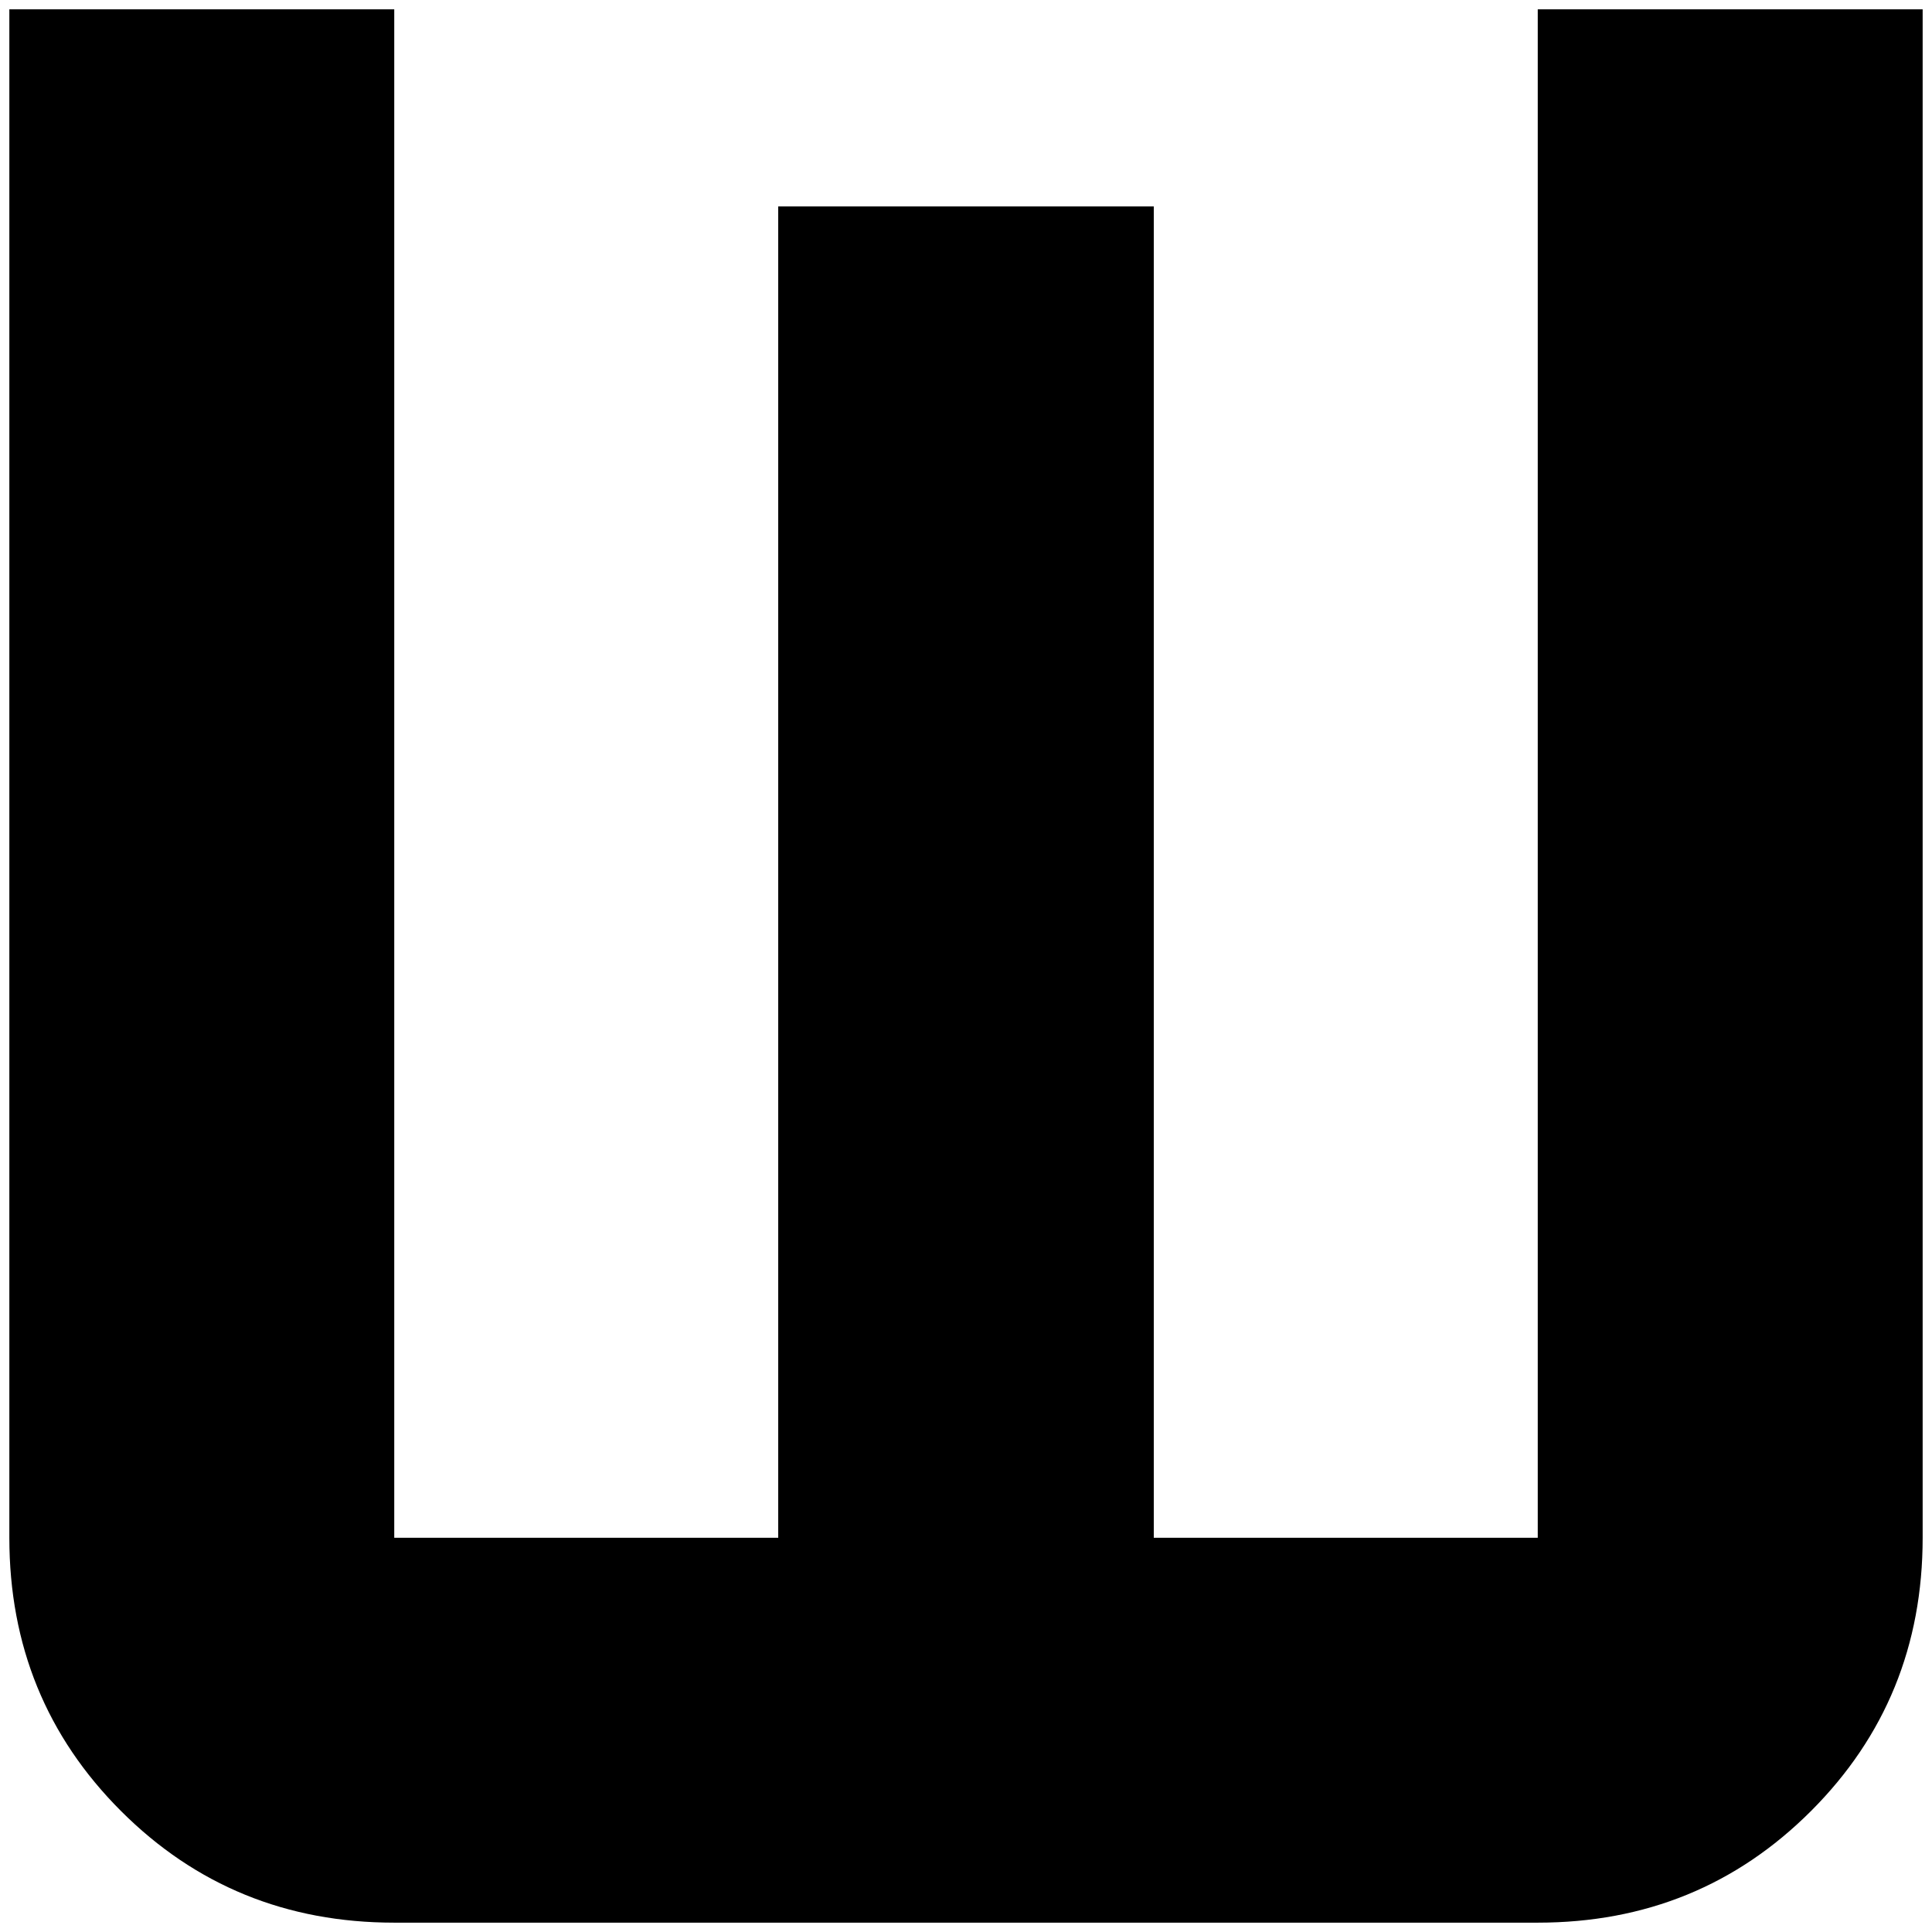 <?xml version="1.0" standalone="no"?>
<!DOCTYPE svg PUBLIC "-//W3C//DTD SVG 1.1//EN" "http://www.w3.org/Graphics/SVG/1.1/DTD/svg11.dtd" >
<svg xmlns="http://www.w3.org/2000/svg" xmlns:xlink="http://www.w3.org/1999/xlink" version="1.1" width="2048" height="2048" viewBox="-10 0 2068 2048">
   <path fill="currentColor"
d="M412 2048q-173 0 -292.5 -119.5t-119.5 -292.5v-1636h412v1636h411v-1425h402v1425h411v-1636h412v1636q0 173 -119.5 292.5t-292.5 119.5h-1224z" />
</svg>
